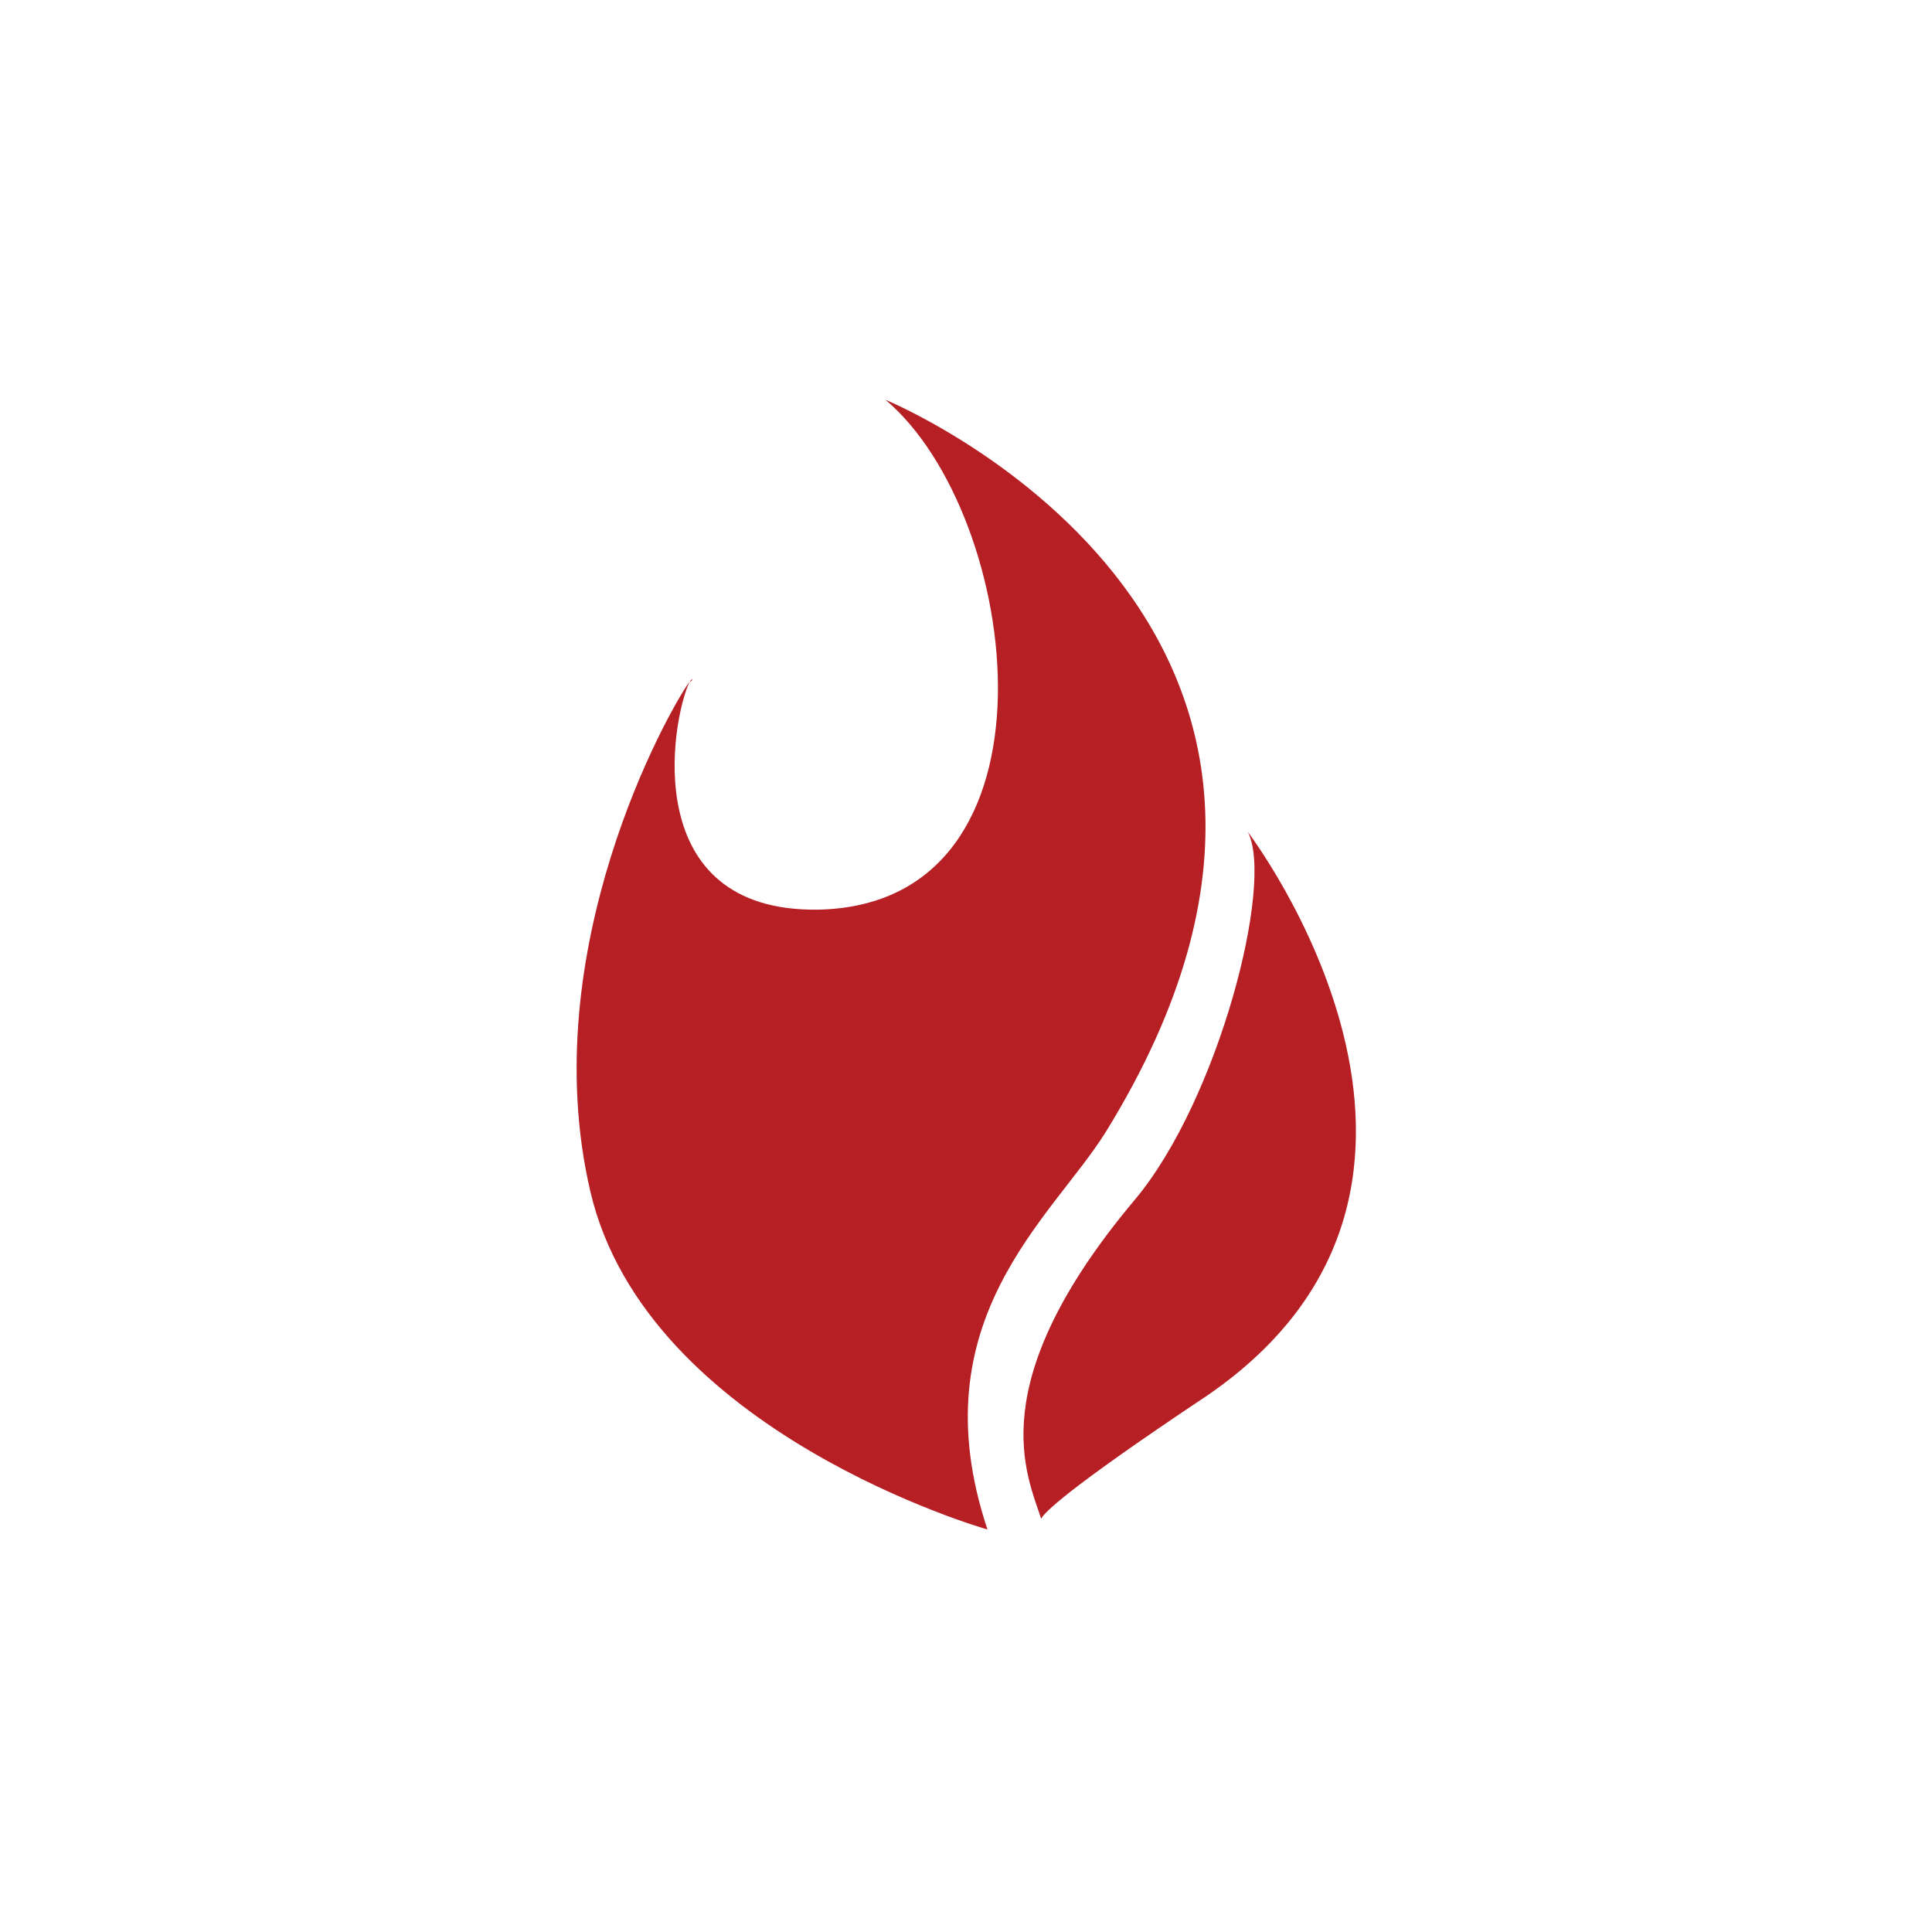 <?xml version="1.0" encoding="utf-8"?>
<!-- Generator: Adobe Illustrator 18.1.0, SVG Export Plug-In . SVG Version: 6.00 Build 0)  -->
<!DOCTYPE svg PUBLIC "-//W3C//DTD SVG 1.1//EN" "http://www.w3.org/Graphics/SVG/1.1/DTD/svg11.dtd">
<svg version="1.1" id="Layer_1" xmlns="http://www.w3.org/2000/svg" xmlns:xlink="http://www.w3.org/1999/xlink" x="0px" y="0px"
	 viewBox="0 0 72 72" enable-background="new 0 0 72 72" xml:space="preserve">
<g>
	<path fill="#B62025" d="M41.2,42.2C53,23.1,33,14.9,33,14.9c5.1,4.3,6.9,18.8-2.5,19c-6.7,0.1-5.5-7-4.8-8.5
		c-0.8,1.1-5.8,10-3.7,19c2.1,9,14.8,12.6,14.8,12.6C34.2,49.2,39.2,45.4,41.2,42.2z"/>
	<path fill="#B62025" d="M46.5,31c1,1.9-1.1,10-4.2,13.7c-5.8,6.9-4,10.3-3.5,11.9c0.1-0.2,0.8-1,6.2-4.6C56.5,44.1,46.5,31,46.5,31
		z"/>
	<path fill="#B62025" d="M38.8,56.7C38.8,56.7,38.8,56.7,38.8,56.7C38.7,56.7,38.8,56.7,38.8,56.7z"/>
	<path fill="#B62025" d="M25.7,25.4c0.1-0.1,0.1-0.1,0.1-0.1C25.8,25.3,25.8,25.4,25.7,25.4z"/>
</g>
</svg>
